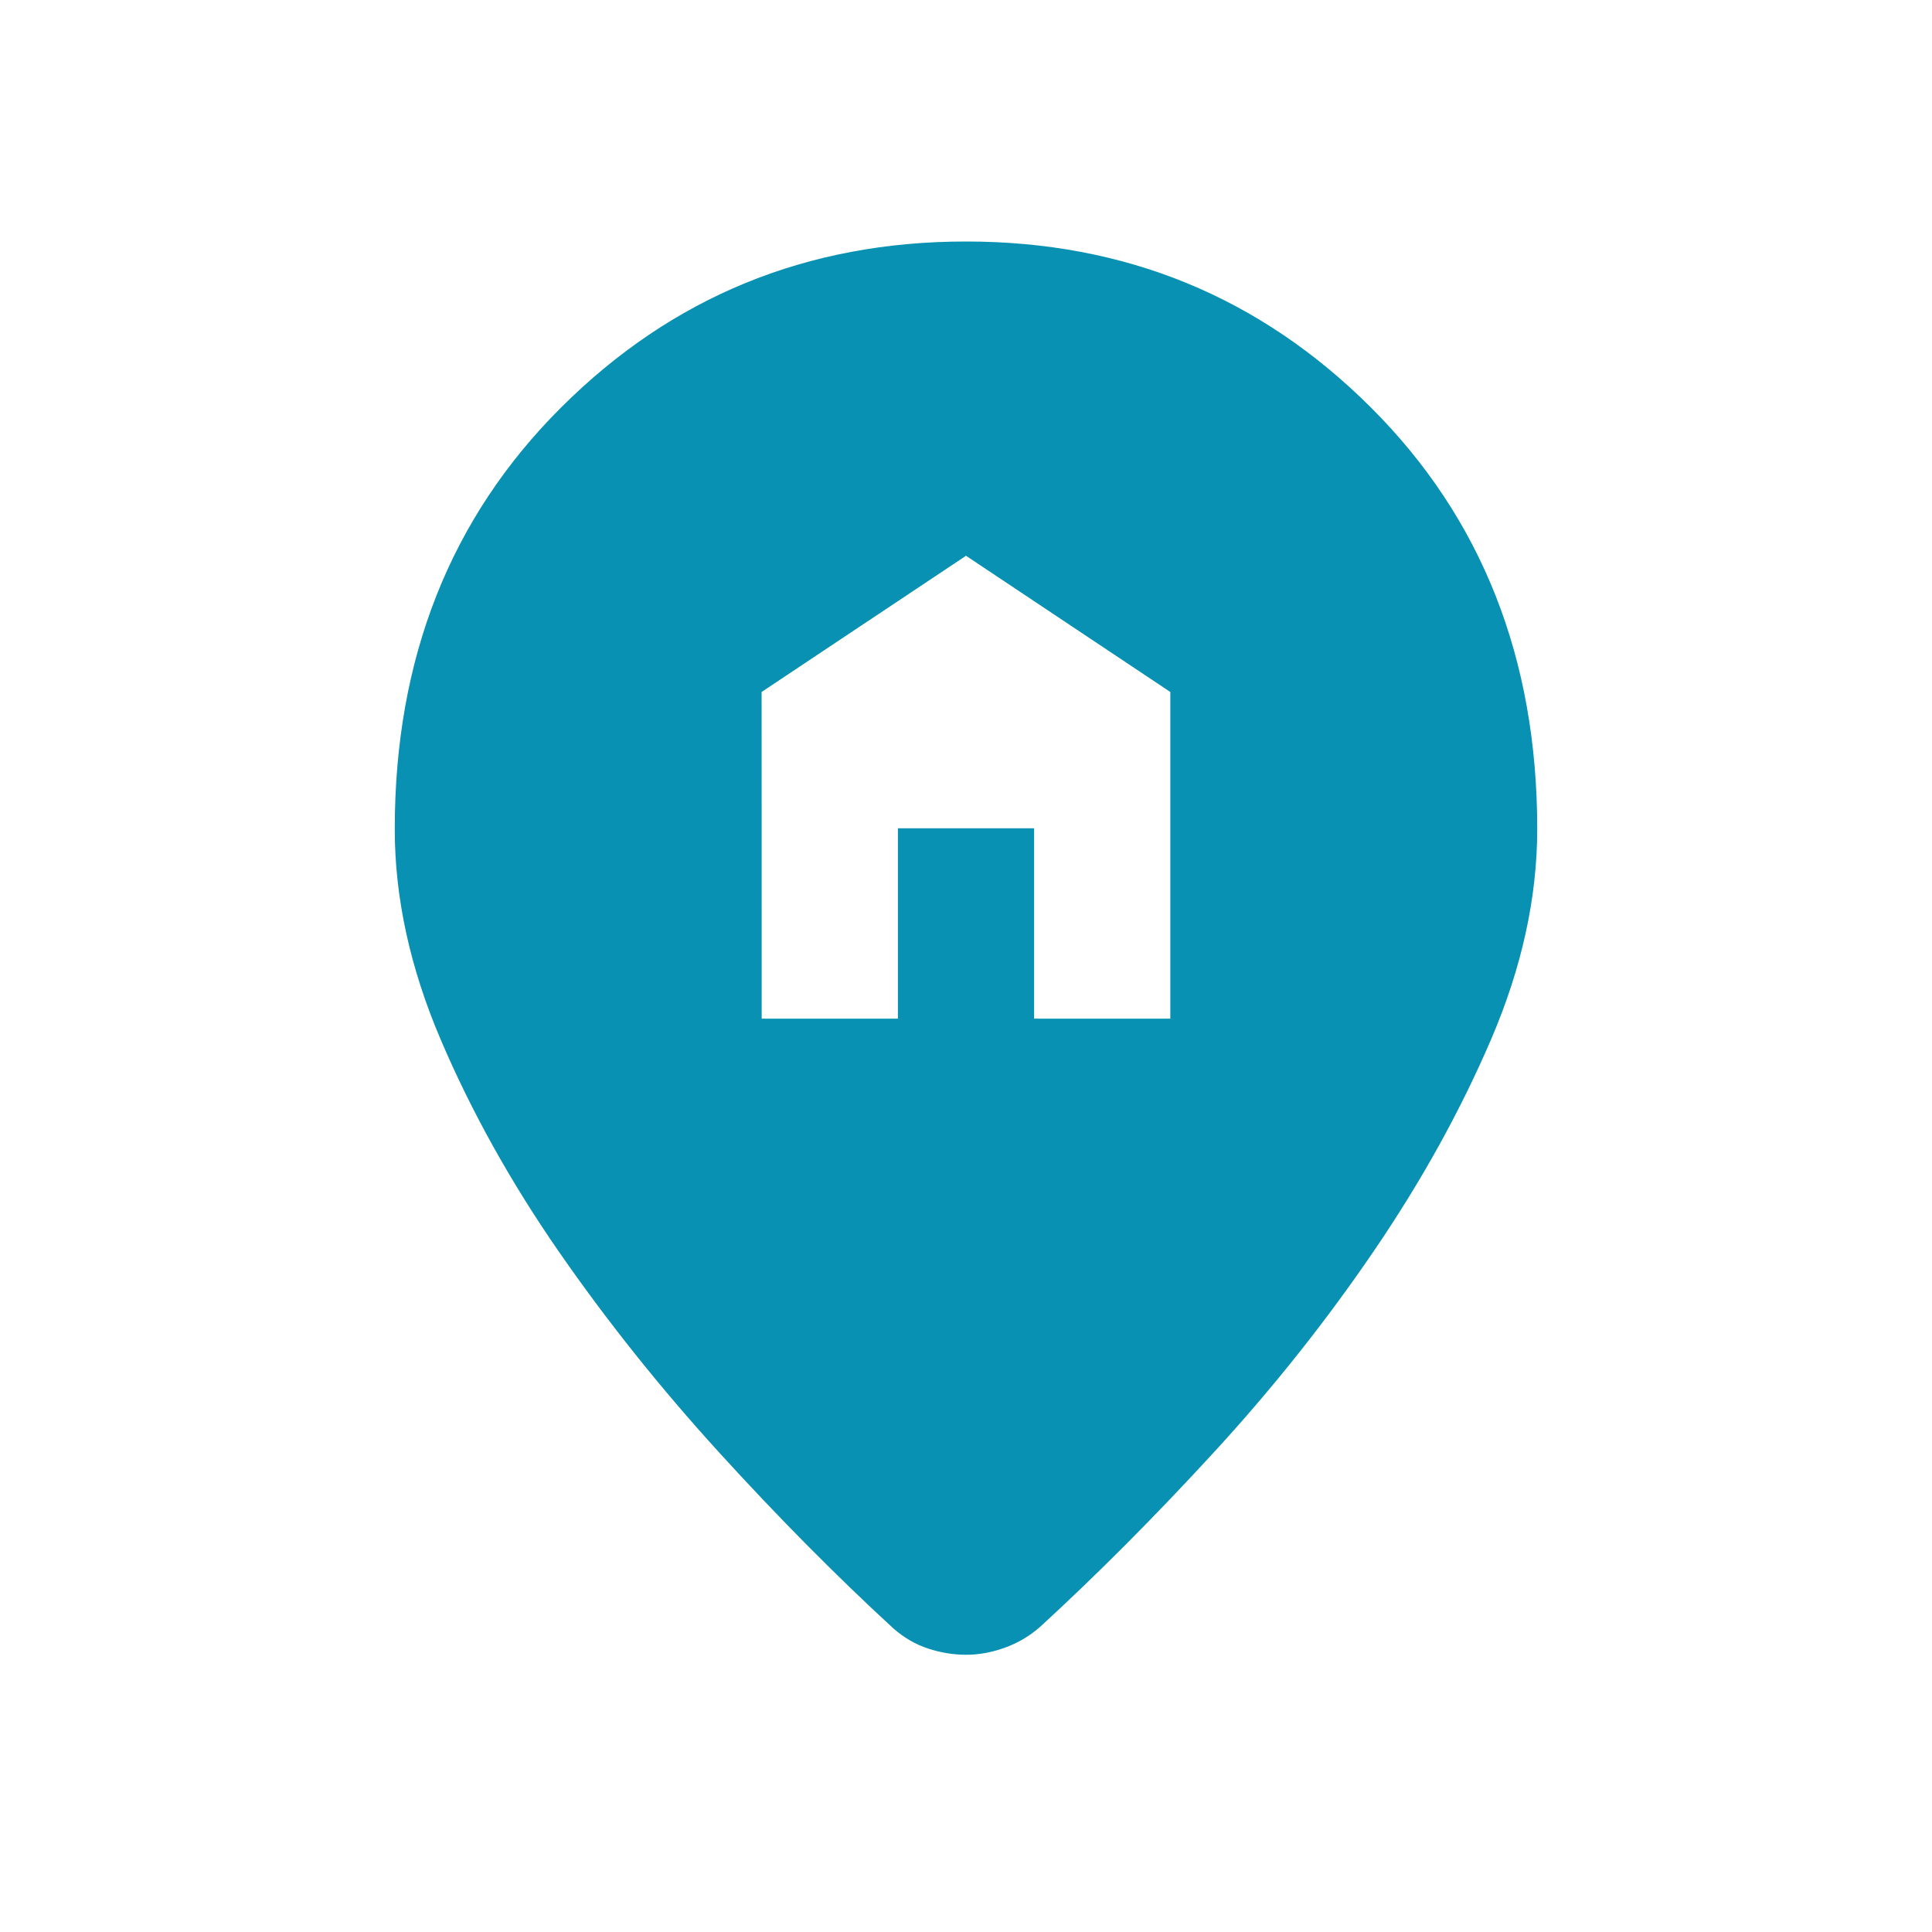 <svg xmlns="http://www.w3.org/2000/svg" width="70" height="70" viewBox="0 0 24 24"><path fill="#0891b2" d="M9.462 12.654h1.692v-2.365h1.692v2.365h1.692V8.596L12 6.904L9.461 8.596zM12 20.556q-.235 0-.47-.077t-.432-.25q-1.067-.981-2.164-2.185q-1.096-1.203-1.99-2.493t-1.468-2.633t-.572-2.622q0-3.173 2.066-5.234Q9.037 3 12 3t5.03 2.062q2.066 2.061 2.066 5.234q0 1.279-.572 2.613q-.572 1.333-1.458 2.632q-.885 1.3-1.981 2.494T12.92 20.21q-.198.173-.442.26t-.479.086"/></svg>